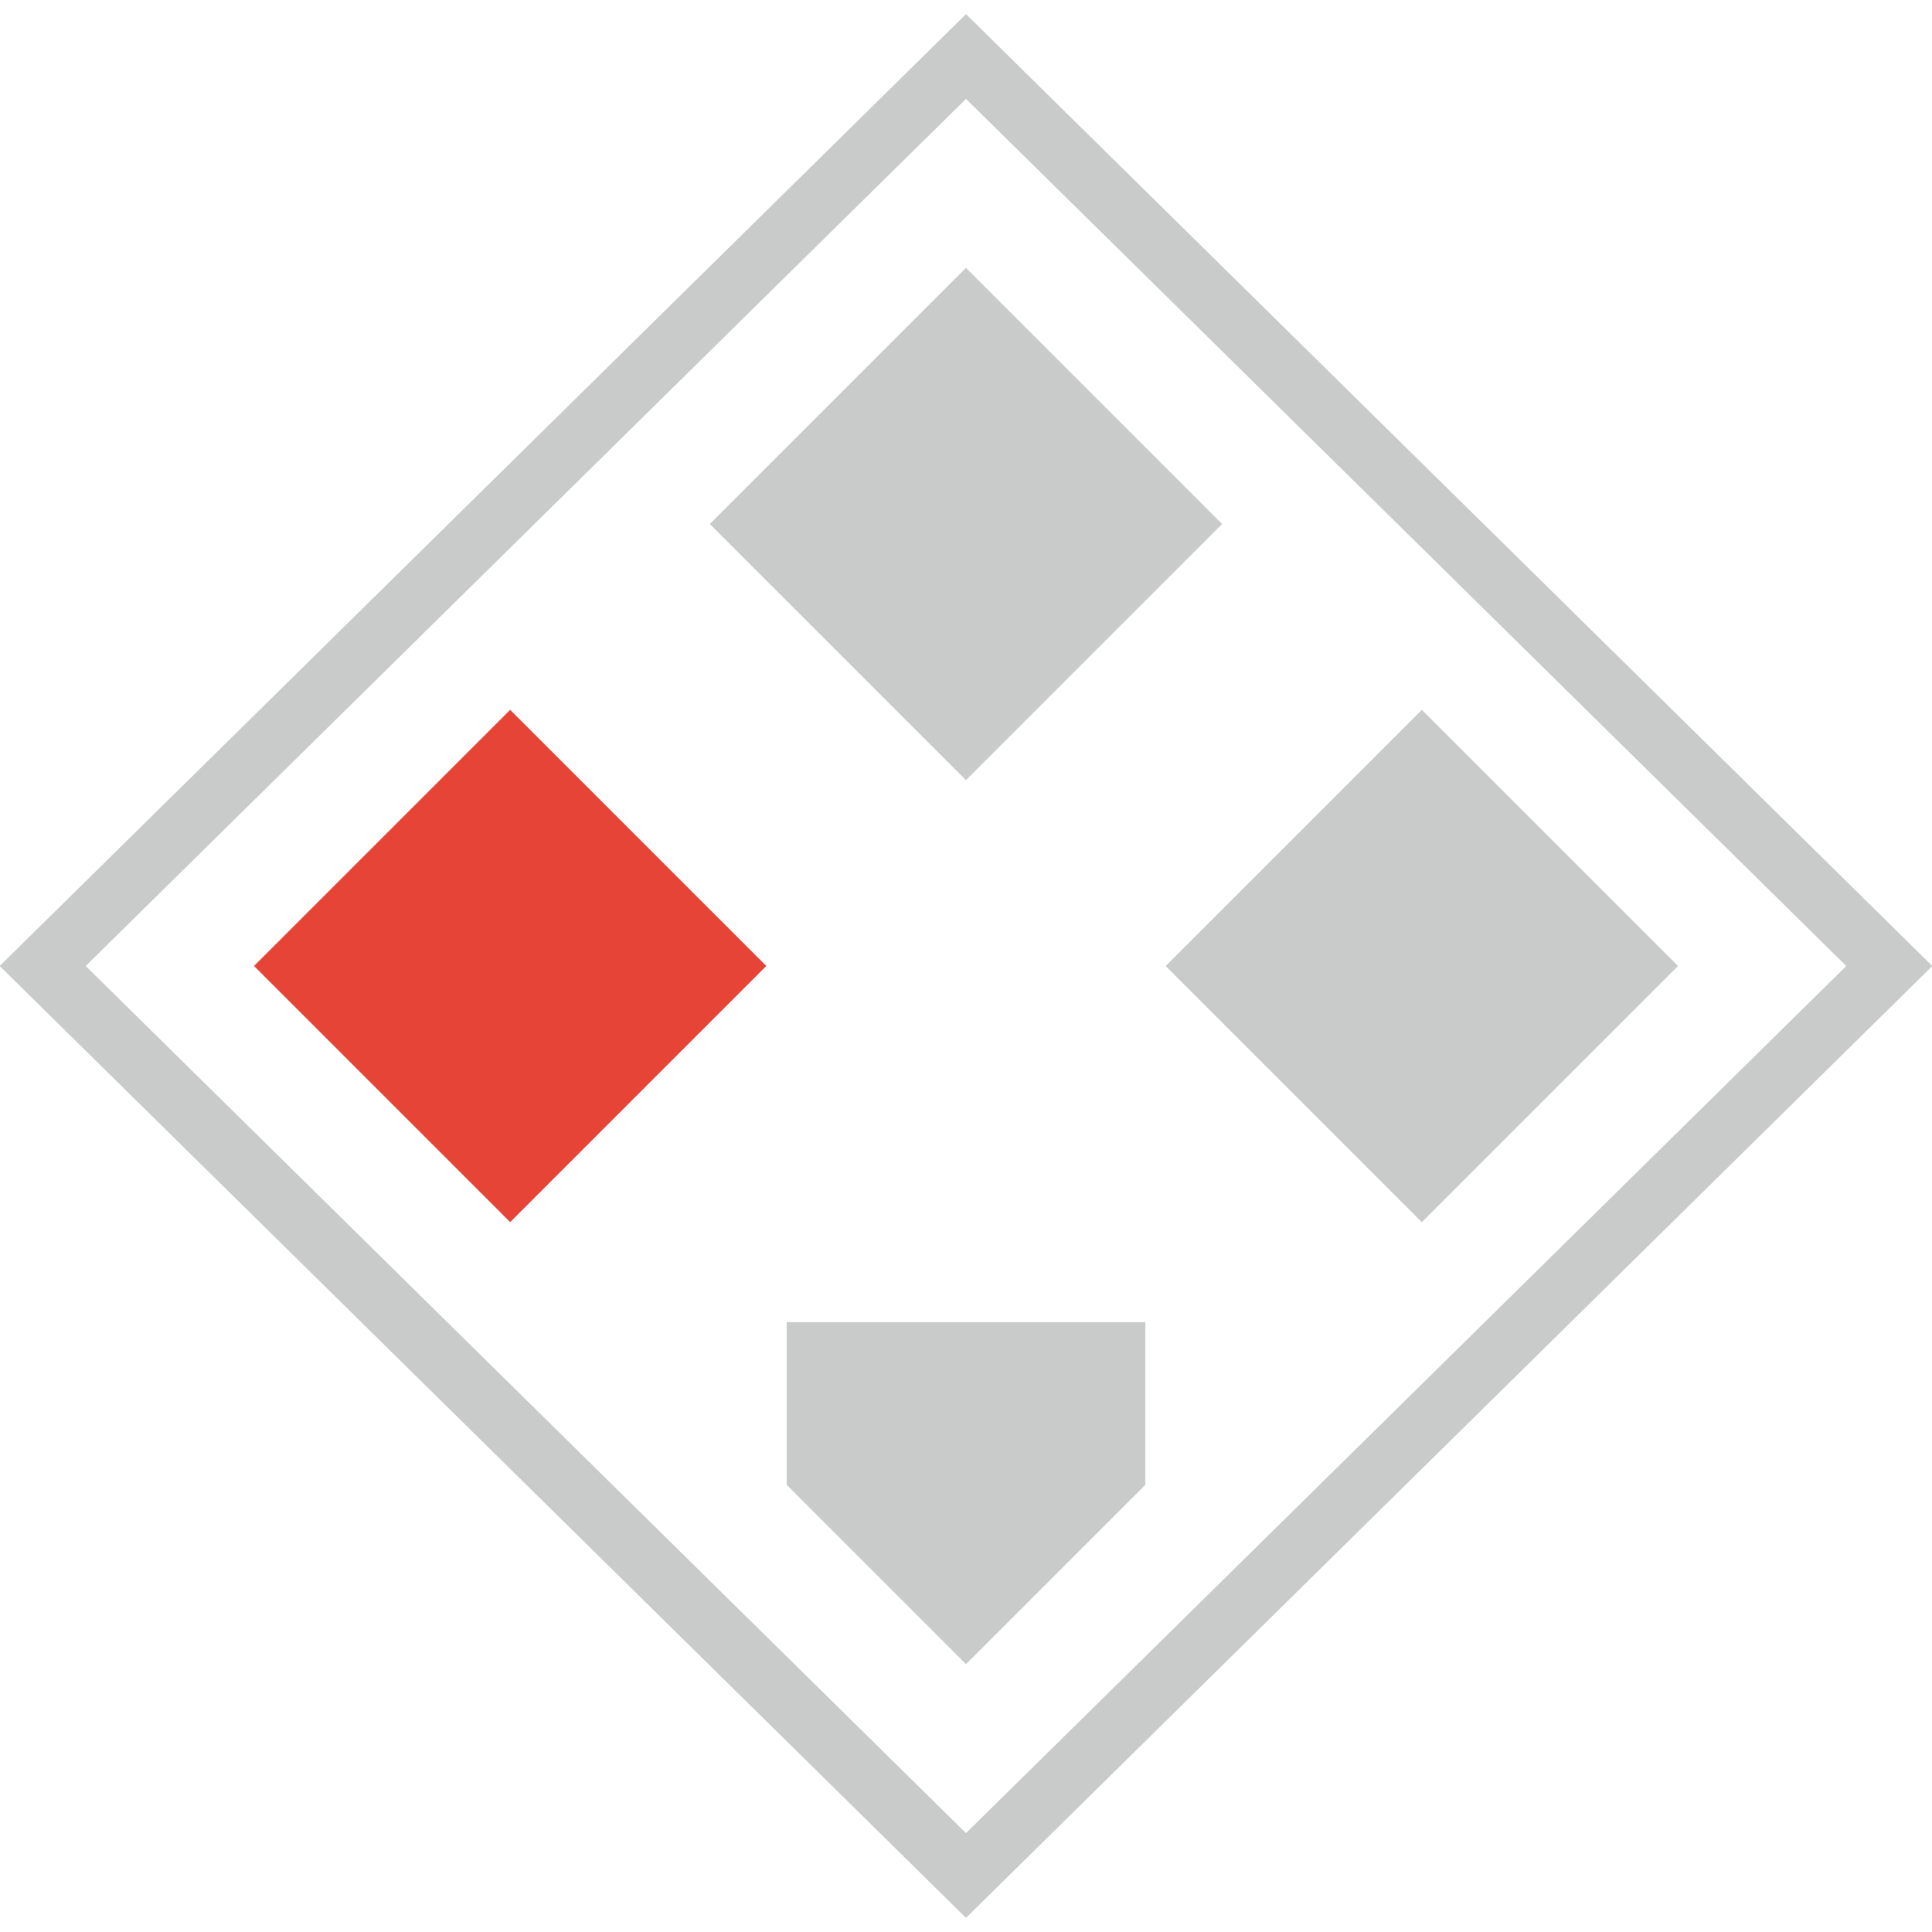 <svg id="レイヤー_1" data-name="レイヤー 1" xmlns="http://www.w3.org/2000/svg" viewBox="0 0 32 32"><polygon points="31.293 16 16 31.064 0.707 16 16 0.936 31.293 16" fill="none" stroke="#c9caca" stroke-miterlimit="10"/><path d="M13.03,24.594,16,27.564l2.97-2.97V21.9H13.03Z" fill="#c9caca"/><rect x="13" y="5.679" width="6" height="6" transform="translate(-1.451 13.856) rotate(-45)" fill="#c9caca"/><rect x="5.45" y="13" width="6" height="6" transform="translate(-8.839 10.661) rotate(-45)" fill="#e64437"/><rect x="20.55" y="13" width="6" height="6" transform="translate(-4.416 21.339) rotate(-45)" fill="#c9caca"/></svg>